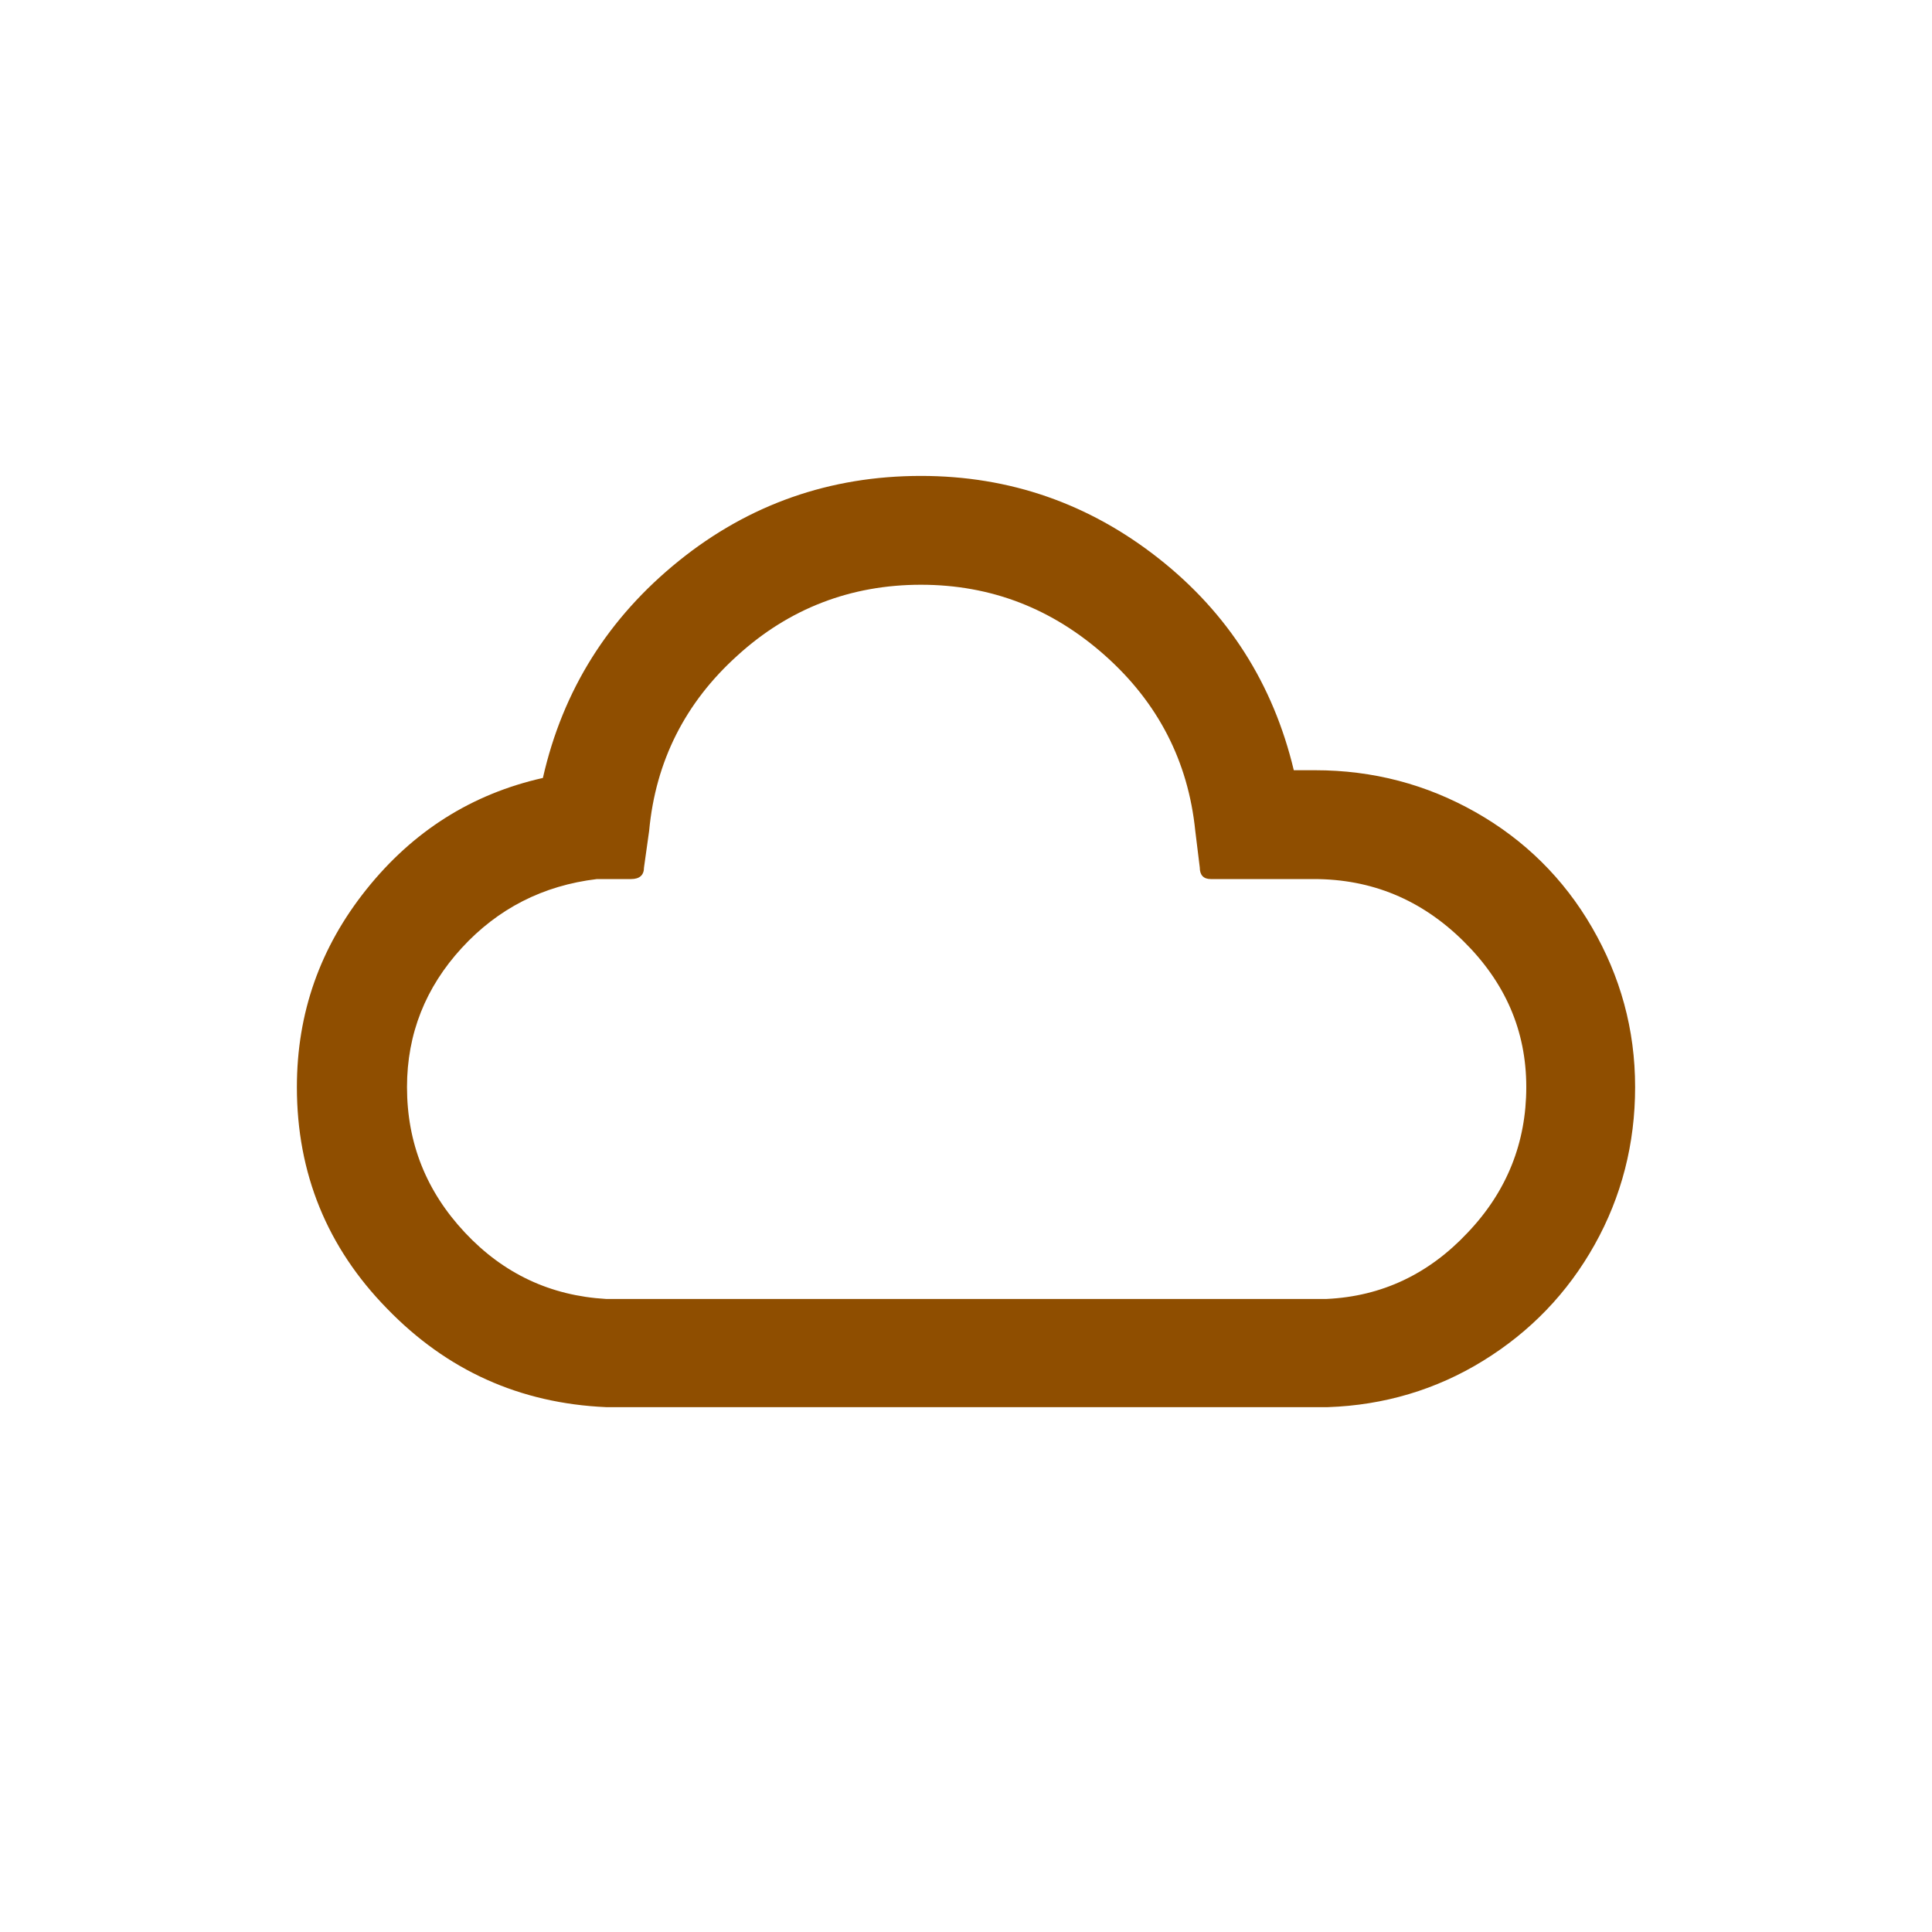 <svg width="200" height="200" viewBox="0 0 200 200" fill="none" xmlns="http://www.w3.org/2000/svg">
<path d="M30.733 112.533C30.733 104.867 33.133 98.067 37.933 92.067C42.733 86.067 48.8 82.2 56.2 80.533C58.267 71.4 63 63.933 70.267 58.067C77.533 52.2 85.933 49.267 95.333 49.267C104.533 49.267 112.733 52.133 119.933 57.8C127.133 63.467 131.8 70.8 133.933 79.733H136.133C142.133 79.733 147.667 81.2 152.733 84.067C157.8 86.933 161.867 90.933 164.8 96C167.733 101.067 169.267 106.533 169.267 112.533C169.267 118.4 167.867 123.867 165.067 128.867C162.267 133.867 158.4 137.867 153.533 140.867C148.667 143.867 143.267 145.467 137.467 145.667H62.733C53.8 145.267 46.267 141.867 40.067 135.467C33.867 129.133 30.733 121.467 30.733 112.533ZM42.133 112.533C42.133 118.333 44.133 123.333 48.133 127.6C52.133 131.867 57 134.133 62.733 134.467H137.333C143.067 134.2 147.933 131.867 151.933 127.6C156 123.333 158 118.267 158 112.533C158 106.667 155.8 101.667 151.467 97.4C147.133 93.133 142 91 136 91H125.333C124.6 91 124.2 90.6 124.2 89.8L123.733 86C123 78.8 119.867 72.733 114.4 67.867C108.933 63 102.6 60.533 95.333 60.533C88.067 60.533 81.667 63 76.333 67.867C70.933 72.733 67.867 78.8 67.2 86L66.667 89.8C66.667 90.6 66.2 91 65.333 91H61.8C56.2 91.667 51.533 94.067 47.8 98.133C44.067 102.2 42.133 107 42.133 112.533Z" fill="#8F4E00"/>
</svg>
